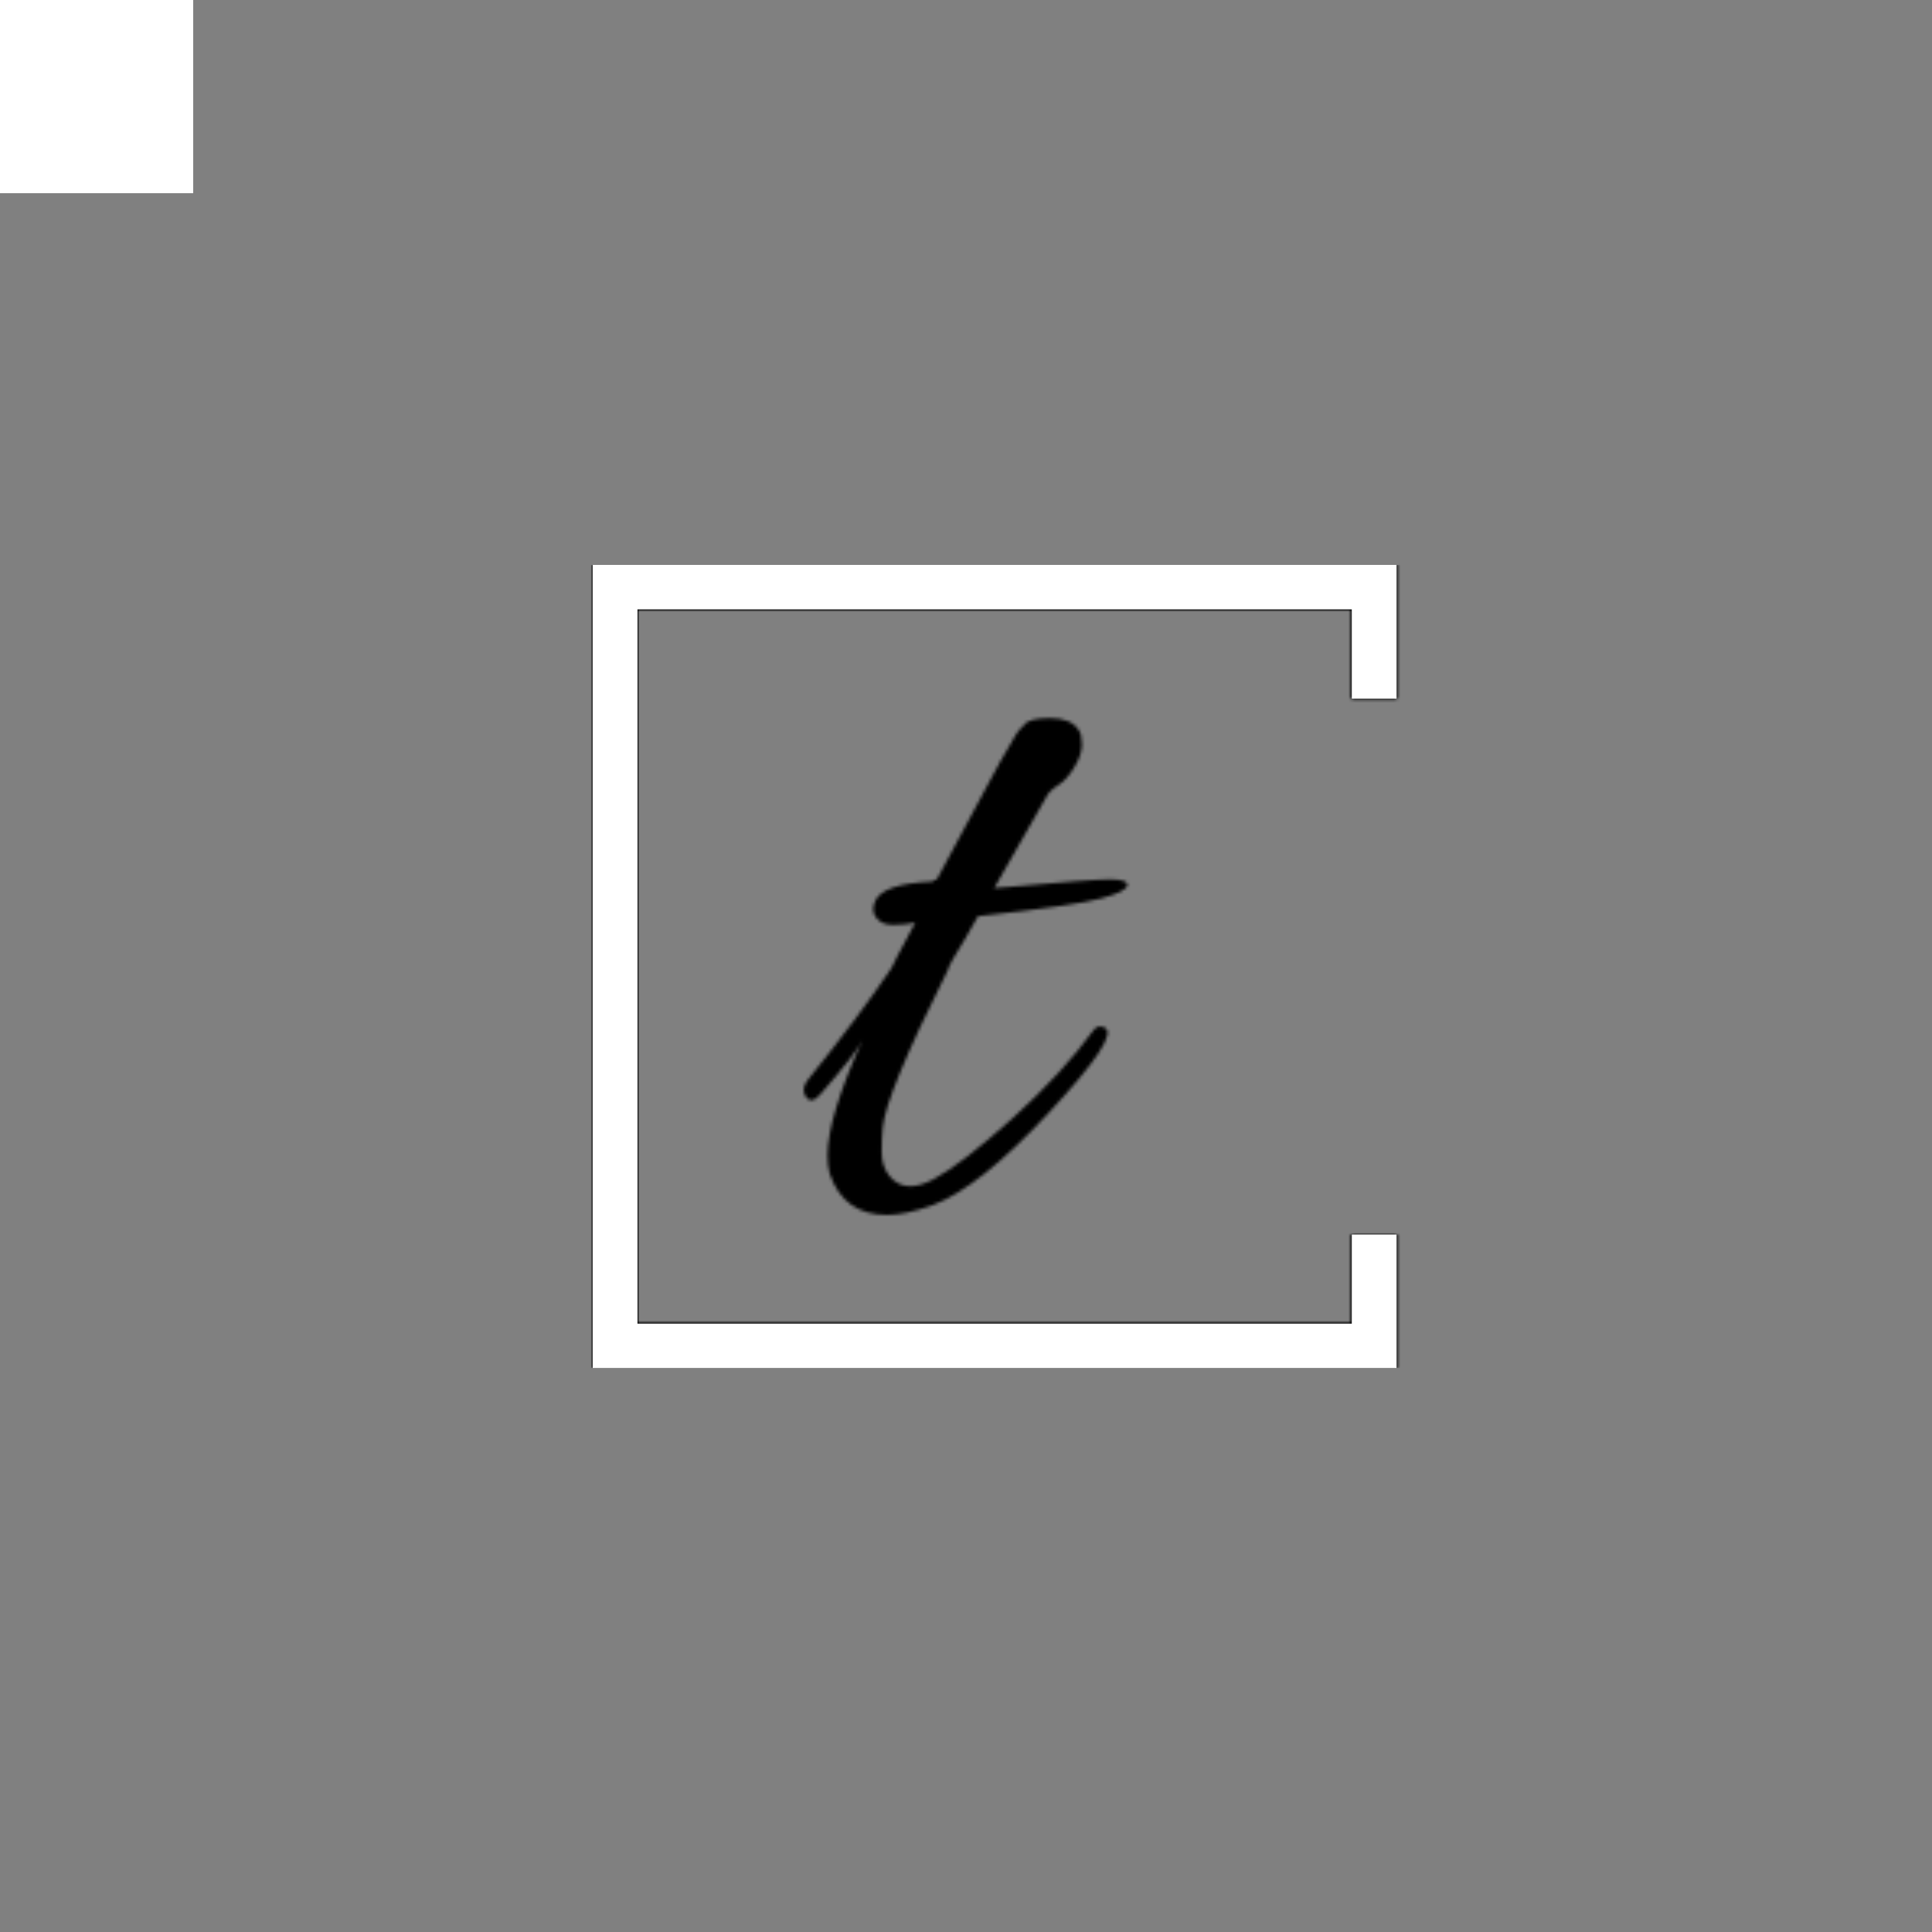 <svg xmlns="http://www.w3.org/2000/svg" version="1.1" xmlns:xlink="http://www.w3.org/1999/xlink" xmlns:svgjs="http://svgjs.dev/svgjs" width="150" height="150" viewBox="0 0 1500 1500"><rect x="0" y="0" width="1500" height="1500" fill="#808080" stroke="none"/><rect width="150" height="150" fill="#ffffff"></rect><g transform="matrix(0.667,0,0,0.667,249.394,438.586)"><svg viewBox="0 0 396 247" data-background-color="#000000" preserveAspectRatio="xMidYMid meet" height="935" width="1500" xmlns="http://www.w3.org/2000/svg" xmlns:xlink="http://www.w3.org/1999/xlink"><g id="tight-bounds" transform="matrix(1,0,0,1,0.24,-0.1)"><svg viewBox="0 0 395.52 247.2" height="247.2" width="395.52"><rect width="395.52" height="247.2" fill="#000000" mask="url(#83274839-8a0d-4895-8d60-05334e5368a2)" data-fill-palette-color="tertiary"></rect><g><svg></svg></g><g><svg viewBox="0 0 395.52 247.2" height="247.2" width="395.52"><g transform="matrix(1,0,0,1,148.002,47.215)"><svg viewBox="0 0 99.517 152.77" height="152.77" width="99.517"><g><svg viewBox="0 0 99.517 152.77" height="152.77" width="99.517"><g><svg viewBox="0 0 99.517 152.77" height="152.77" width="99.517"><g><svg viewBox="0 0 99.517 152.77" height="152.77" width="99.517"><g id="textblocktransform"><svg viewBox="0 0 99.517 152.77" height="152.77" width="99.517" id="textblock"><g><svg viewBox="0 0 99.517 152.77" height="152.77" width="99.517"><g transform="matrix(1,0,0,1,0,0)"><svg width="99.517" viewBox="0.55 -21.8 14.95 22.95" height="152.77" data-palette-color="url(#d75f1366-2092-4221-b342-47ed7c761055)"></svg></g></svg></g></svg></g></svg></g></svg></g></svg></g></svg></g><path d="M330.303 41.215L330.303 0 83.103 0 83.103 247.2 330.303 247.2 330.303 205.985 316.526 205.985 316.526 233.423 96.88 233.423 96.88 13.777 316.526 13.777 316.526 41.215Z" fill="#000000" stroke="transparent" data-fill-palette-color="tertiary"></path></svg></g><defs></defs><mask id="51d7b2af-bde0-45f4-bdaa-3cf4aea0a09b"><g id="SvgjsG1085"><svg viewBox="0 0 395.52 247.2" height="247.2" width="395.52"><g><svg></svg></g><g><svg viewBox="0 0 395.52 247.2" height="247.2" width="395.52"><g transform="matrix(1,0,0,1,148.002,47.215)"><svg viewBox="0 0 99.517 152.77" height="152.77" width="99.517"><g><svg viewBox="0 0 99.517 152.77" height="152.77" width="99.517"><g><svg viewBox="0 0 99.517 152.77" height="152.77" width="99.517"><g><svg viewBox="0 0 99.517 152.77" height="152.77" width="99.517"><g id="SvgjsG1084"><svg viewBox="0 0 99.517 152.77" height="152.77" width="99.517" id="SvgjsSvg1083"><g><svg viewBox="0 0 99.517 152.77" height="152.77" width="99.517"><g transform="matrix(1,0,0,1,0,0)"><svg width="99.517" viewBox="0.55 -21.8 14.95 22.95" height="152.77" data-palette-color="url(#d75f1366-2092-4221-b342-47ed7c761055)"><path d="M9.35-13.95L10-14Q13.85-14.35 14.68-14.35 15.5-14.35 15.5-14.1L15.5-14.1Q15.5-13.8 14.33-13.48 13.15-13.15 8.6-12.65L8.6-12.65Q8.35-12.2 8-11.6L8-11.6Q7.25-10.4 7.2-10.15L7.2-10.15Q4.35-4.45 4.2-2.9L4.2-2.9Q4.15-2.45 4.15-1.75 4.15-1.05 4.55-0.6L4.55-0.6Q5.25 0.2 6.55-0.5 7.85-1.2 10.18-3.3 12.5-5.4 13.95-7.4L13.95-7.4Q14.15-7.65 14.45-7.5L14.45-7.5Q15.2-7.15 11.85-3.55L11.85-3.55Q8.65-0.1 6.5 0.7L6.5 0.7Q5.25 1.15 4.4 1.15L4.4 1.15Q2.4 1.15 1.75-0.75L1.75-0.75Q1.65-1.1 1.65-1.6L1.65-1.6Q1.65-3.35 3.25-6.9L3.25-6.9Q3-6.35 1.3-4.4L1.3-4.4Q0.85-3.9 0.6-4.4L0.6-4.4Q0.55-4.5 0.55-4.67 0.55-4.85 0.75-5.1L0.75-5.1Q3.2-8.15 4.6-10.25L4.6-10.25Q4.6-10.3 5.7-12.35L5.7-12.35Q5.2-12.25 4.67-12.25 4.15-12.25 3.9-12.58 3.65-12.9 3.85-13.35L3.85-13.35Q4.2-14.15 6.5-14.25L6.5-14.25Q6.55-14.35 6.7-14.35L6.7-14.35 9.2-19Q9.4-19.4 9.65-19.83 9.9-20.25 10.03-20.48 10.15-20.7 10.3-20.95 10.45-21.2 10.55-21.3 10.65-21.4 10.75-21.5L10.75-21.5Q10.95-21.8 11.93-21.8 12.9-21.8 13.25-21.25L13.25-21.25Q13.4-21.05 13.4-20.58 13.4-20.1 13.05-19.53 12.7-18.95 12.3-18.7 11.9-18.45 11.75-18.15L11.75-18.15 9.35-13.95Z" opacity="1" transform="matrix(1,0,0,1,0,0)" fill="white" class="wordmark-text-0" id="SvgjsPath1082"></path></svg></g></svg></g></svg></g></svg></g></svg></g></svg></g></svg></g><path d="M330.303 41.215L330.303 0 83.103 0 83.103 247.2 330.303 247.2 330.303 205.985 316.526 205.985 316.526 233.423 96.88 233.423 96.88 13.777 316.526 13.777 316.526 41.215Z" fill="black" stroke="transparent"></path></svg></g><defs><mask></mask></defs></svg><rect width="395.52" height="247.2" fill="black" stroke="none" visibility="hidden"></rect></g></mask><linearGradient x1="0" x2="1" y1="0.5" y2="0.5" id="d75f1366-2092-4221-b342-47ed7c761055"><stop stop-color="#f00b51" offset="0"></stop><stop stop-color="#730062" offset="1"></stop></linearGradient><rect width="395.52" height="247.2" fill="#000000" mask="url(#51d7b2af-bde0-45f4-bdaa-3cf4aea0a09b)" data-fill-palette-color="primary"></rect><mask id="83274839-8a0d-4895-8d60-05334e5368a2"><g id="SvgjsG1108"><svg viewBox="0 0 395.52 247.2" height="247.2" width="395.52"><g><svg></svg></g><g><svg viewBox="0 0 395.52 247.2" height="247.2" width="395.52"><g transform="matrix(1,0,0,1,148.002,47.215)"><svg viewBox="0 0 99.517 152.77" height="152.77" width="99.517"><g><svg viewBox="0 0 99.517 152.77" height="152.77" width="99.517"><g><svg viewBox="0 0 99.517 152.77" height="152.77" width="99.517"><g><svg viewBox="0 0 99.517 152.77" height="152.77" width="99.517"><g id="SvgjsG1107"><svg viewBox="0 0 99.517 152.77" height="152.77" width="99.517" id="SvgjsSvg1106"><g><svg viewBox="0 0 99.517 152.77" height="152.77" width="99.517"><g transform="matrix(1,0,0,1,0,0)"><svg width="99.517" viewBox="0.55 -21.8 14.95 22.95" height="152.77" data-palette-color="url(#d75f1366-2092-4221-b342-47ed7c761055)"></svg></g></svg></g></svg></g></svg></g></svg></g></svg></g></svg></g><path d="M330.303 41.215L330.303 0 83.103 0 83.103 247.2 330.303 247.2 330.303 205.985 316.526 205.985 316.526 233.423 96.88 233.423 96.88 13.777 316.526 13.777 316.526 41.215Z" fill="white" stroke="transparent"></path></svg></g><defs><mask></mask></defs><mask><g id="SvgjsG1105"><svg viewBox="0 0 395.52 247.2" height="247.2" width="395.52"><g><svg></svg></g><g><svg viewBox="0 0 395.52 247.2" height="247.2" width="395.52"><g transform="matrix(1,0,0,1,148.002,47.215)"><svg viewBox="0 0 99.517 152.77" height="152.77" width="99.517"><g><svg viewBox="0 0 99.517 152.77" height="152.77" width="99.517"><g><svg viewBox="0 0 99.517 152.77" height="152.77" width="99.517"><g><svg viewBox="0 0 99.517 152.77" height="152.77" width="99.517"><g id="SvgjsG1104"><svg viewBox="0 0 99.517 152.77" height="152.77" width="99.517" id="SvgjsSvg1103"><g><svg viewBox="0 0 99.517 152.77" height="152.77" width="99.517"><g transform="matrix(1,0,0,1,0,0)"><svg width="99.517" viewBox="0.55 -21.8 14.95 22.95" height="152.77" data-palette-color="url(#d75f1366-2092-4221-b342-47ed7c761055)"><path d="M9.35-13.95L10-14Q13.85-14.35 14.68-14.35 15.5-14.35 15.5-14.1L15.5-14.1Q15.5-13.8 14.33-13.48 13.15-13.15 8.6-12.65L8.6-12.65Q8.35-12.2 8-11.6L8-11.6Q7.25-10.4 7.2-10.15L7.2-10.15Q4.35-4.45 4.2-2.9L4.2-2.9Q4.15-2.45 4.15-1.75 4.15-1.05 4.55-0.6L4.55-0.6Q5.25 0.2 6.55-0.5 7.85-1.2 10.18-3.3 12.5-5.4 13.95-7.4L13.95-7.4Q14.15-7.65 14.45-7.5L14.45-7.5Q15.2-7.15 11.85-3.55L11.85-3.55Q8.65-0.1 6.5 0.7L6.5 0.7Q5.25 1.15 4.4 1.15L4.4 1.15Q2.4 1.15 1.75-0.75L1.75-0.75Q1.65-1.1 1.65-1.6L1.65-1.6Q1.65-3.35 3.25-6.9L3.25-6.9Q3-6.35 1.3-4.4L1.3-4.4Q0.85-3.9 0.6-4.4L0.6-4.4Q0.55-4.5 0.55-4.67 0.55-4.85 0.75-5.1L0.75-5.1Q3.2-8.15 4.6-10.25L4.6-10.25Q4.6-10.3 5.7-12.35L5.7-12.35Q5.2-12.25 4.67-12.25 4.15-12.25 3.9-12.58 3.65-12.9 3.85-13.35L3.85-13.35Q4.2-14.15 6.5-14.25L6.5-14.25Q6.55-14.35 6.7-14.35L6.7-14.35 9.2-19Q9.4-19.4 9.65-19.83 9.9-20.25 10.03-20.48 10.15-20.7 10.3-20.95 10.45-21.2 10.55-21.3 10.65-21.4 10.75-21.5L10.75-21.5Q10.95-21.8 11.93-21.8 12.9-21.8 13.25-21.25L13.25-21.25Q13.4-21.05 13.4-20.58 13.4-20.1 13.05-19.53 12.7-18.95 12.3-18.7 11.9-18.45 11.75-18.15L11.75-18.15 9.35-13.95Z" opacity="1" transform="matrix(1,0,0,1,0,0)" fill="black" class="wordmark-text-0" id="SvgjsPath1102"></path></svg></g></svg></g></svg></g></svg></g></svg></g></svg></g></svg></g><path d="M330.303 41.215L330.303 0 83.103 0 83.103 247.2 330.303 247.2 330.303 205.985 316.526 205.985 316.526 233.423 96.88 233.423 96.88 13.777 316.526 13.777 316.526 41.215Z" fill="black" stroke="transparent"></path></svg></g><defs><mask></mask></defs></svg><rect width="395.52" height="247.2" fill="black" stroke="none" visibility="hidden"></rect></g></mask></svg><rect width="395.52" height="247.2" fill="black" stroke="none" visibility="hidden"></rect></g></mask><linearGradient x1="0" x2="1" y1="0.5" y2="0.5" id="20c9593e-ba4d-4eb2-b920-95a6173db24f"><stop stop-color="#f00b51" offset="0"></stop><stop stop-color="#730062" offset="1"></stop></linearGradient></svg><rect width="395.52" height="247.2" fill="none" stroke="none" visibility="hidden"></rect></g></svg></g></svg>